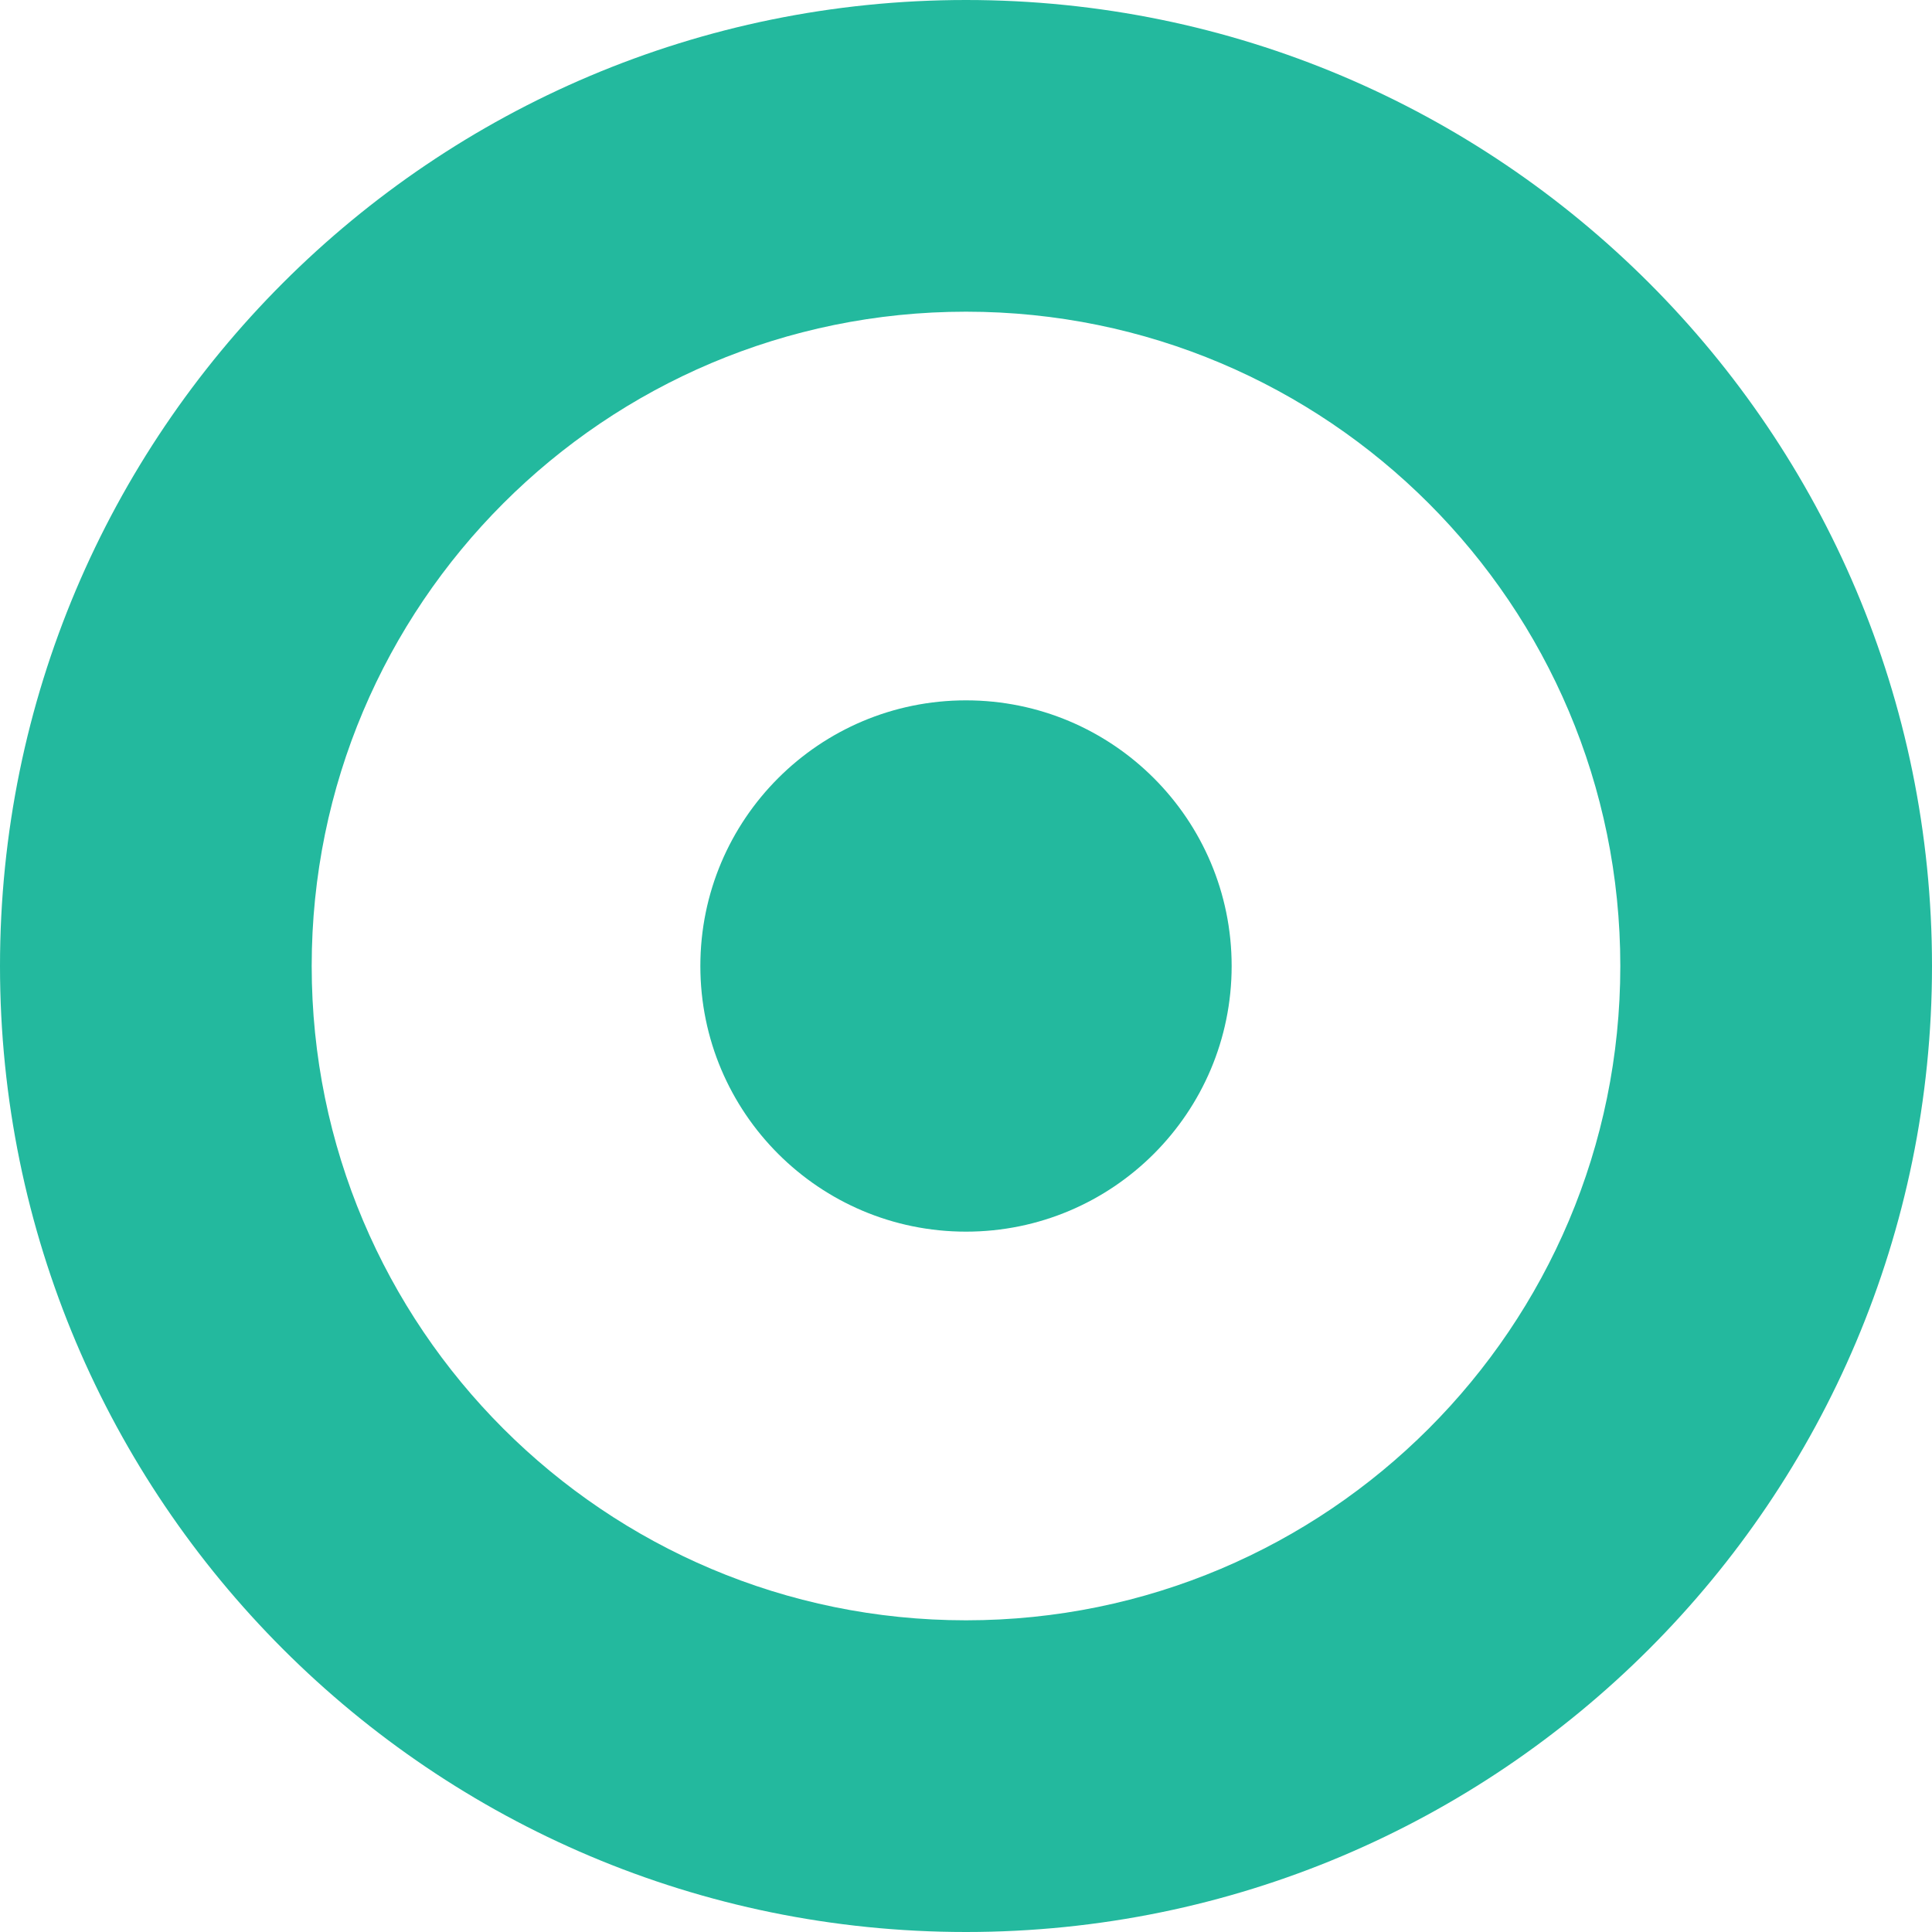 <?xml version="1.0" encoding="utf-8"?>
<!-- Generator: Adobe Illustrator 17.1.0, SVG Export Plug-In . SVG Version: 6.00 Build 0)  -->
<!DOCTYPE svg PUBLIC "-//W3C//DTD SVG 1.1//EN" "http://www.w3.org/Graphics/SVG/1.1/DTD/svg11.dtd">
<svg version="1.1" id="Layer_1" xmlns="http://www.w3.org/2000/svg" xmlns:xlink="http://www.w3.org/1999/xlink" x="0px" y="0px"
	 viewBox="0 0 25.302 25.302" enable-background="new 0 0 25.302 25.302" xml:space="preserve">
<path fill="#23B99E" d="M12.651,0C5.664,0,0,5.664,0,12.651s5.664,12.651,12.651,12.651c6.987,0,12.651-5.664,12.651-12.651
	S19.638,0,12.651,0z M12.651,21.22c-4.732,0-8.569-3.836-8.569-8.569s3.836-8.569,8.569-8.569s8.569,3.836,8.569,8.569
	S17.383,21.22,12.651,21.22z"/>
<circle fill="#23B99E" cx="12.651" cy="12.651" r="3.479"/>
</svg>
